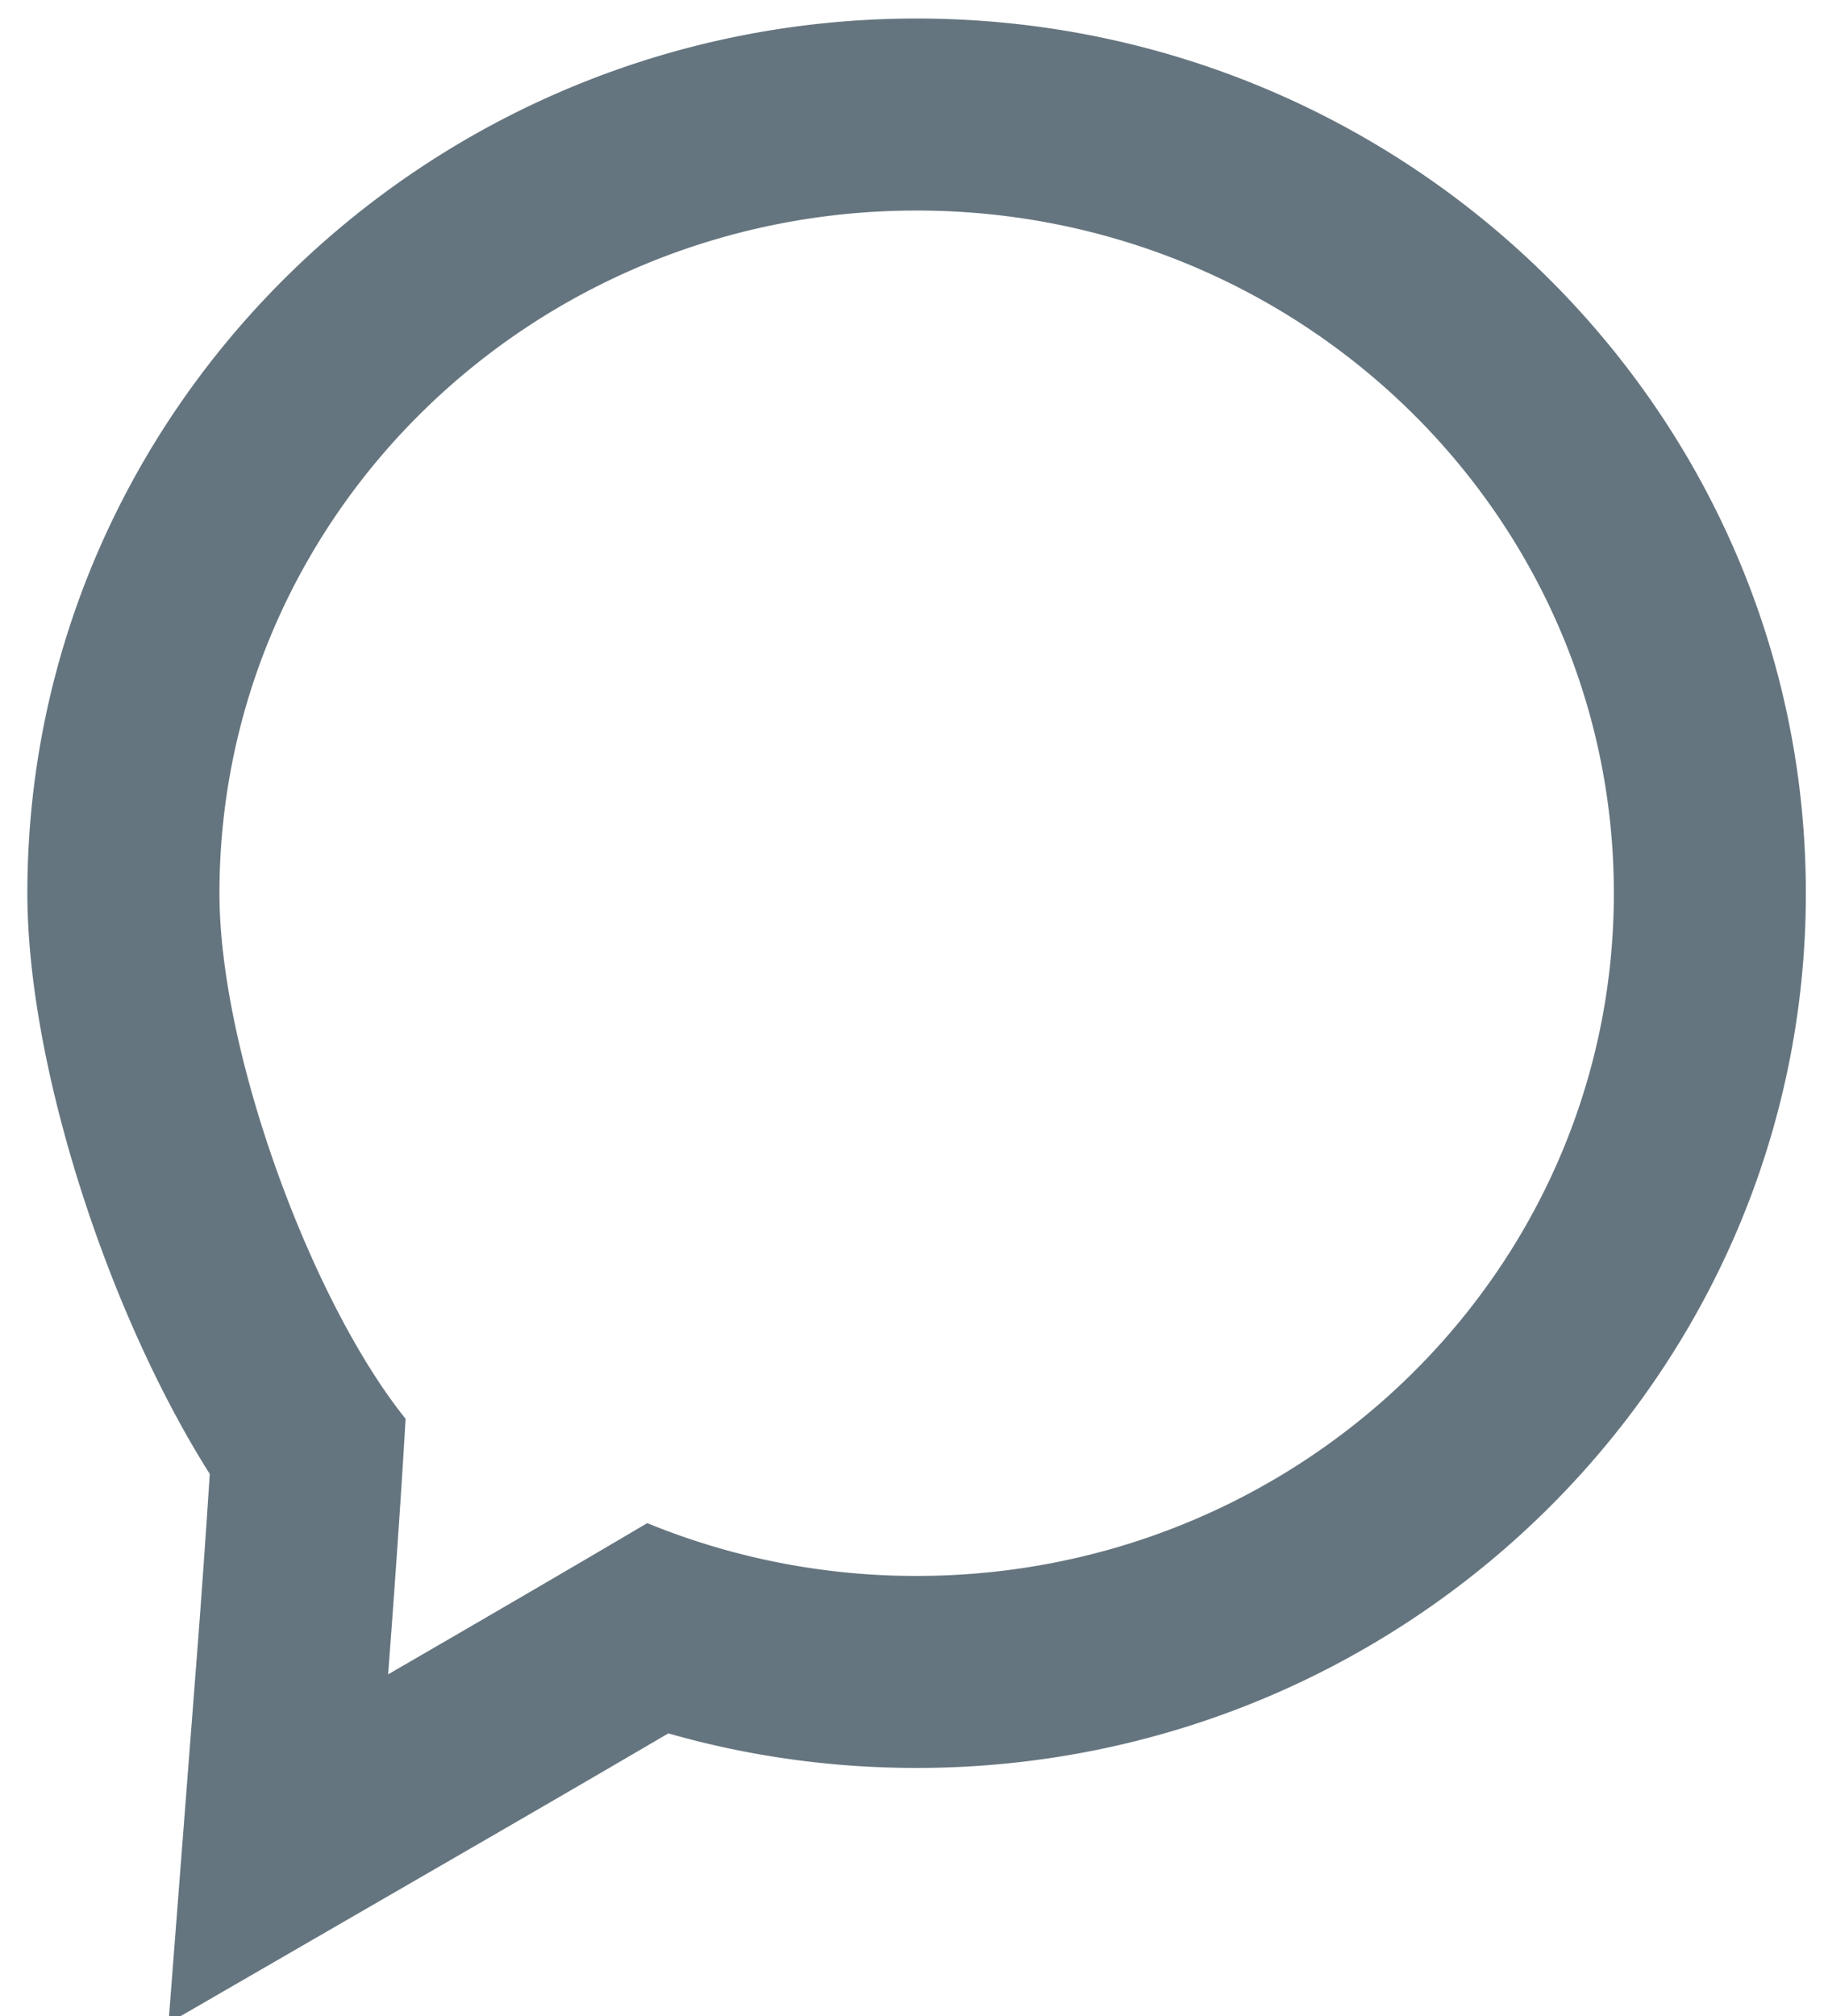 <svg xmlns="http://www.w3.org/2000/svg" width="19" height="21"><path fill="#65757F" d="M9.548 2.193c4.011 0 7.263 3.184 7.263 7.111 0 3.927-3.252 7.111-7.263 7.111a7.379 7.379 0 0 1-2.806-.55c-1.147.678-2.699 1.575-2.699 1.575s.111-1.437.182-2.662c-.976-1.211-1.939-3.811-1.939-5.473 0-3.929 3.251-7.112 7.262-7.112m0-2C4.441.193.285 4.28.285 9.304c0 1.784.831 4.358 1.9 6.049-.064.995-.136 1.927-.137 1.932l-.293 3.788 3.289-1.902s.952-.55 1.918-1.116c.836.239 1.702.36 2.586.36 5.107 0 9.263-4.087 9.263-9.111 0-5.024-4.155-9.111-9.263-9.111z"/></svg>